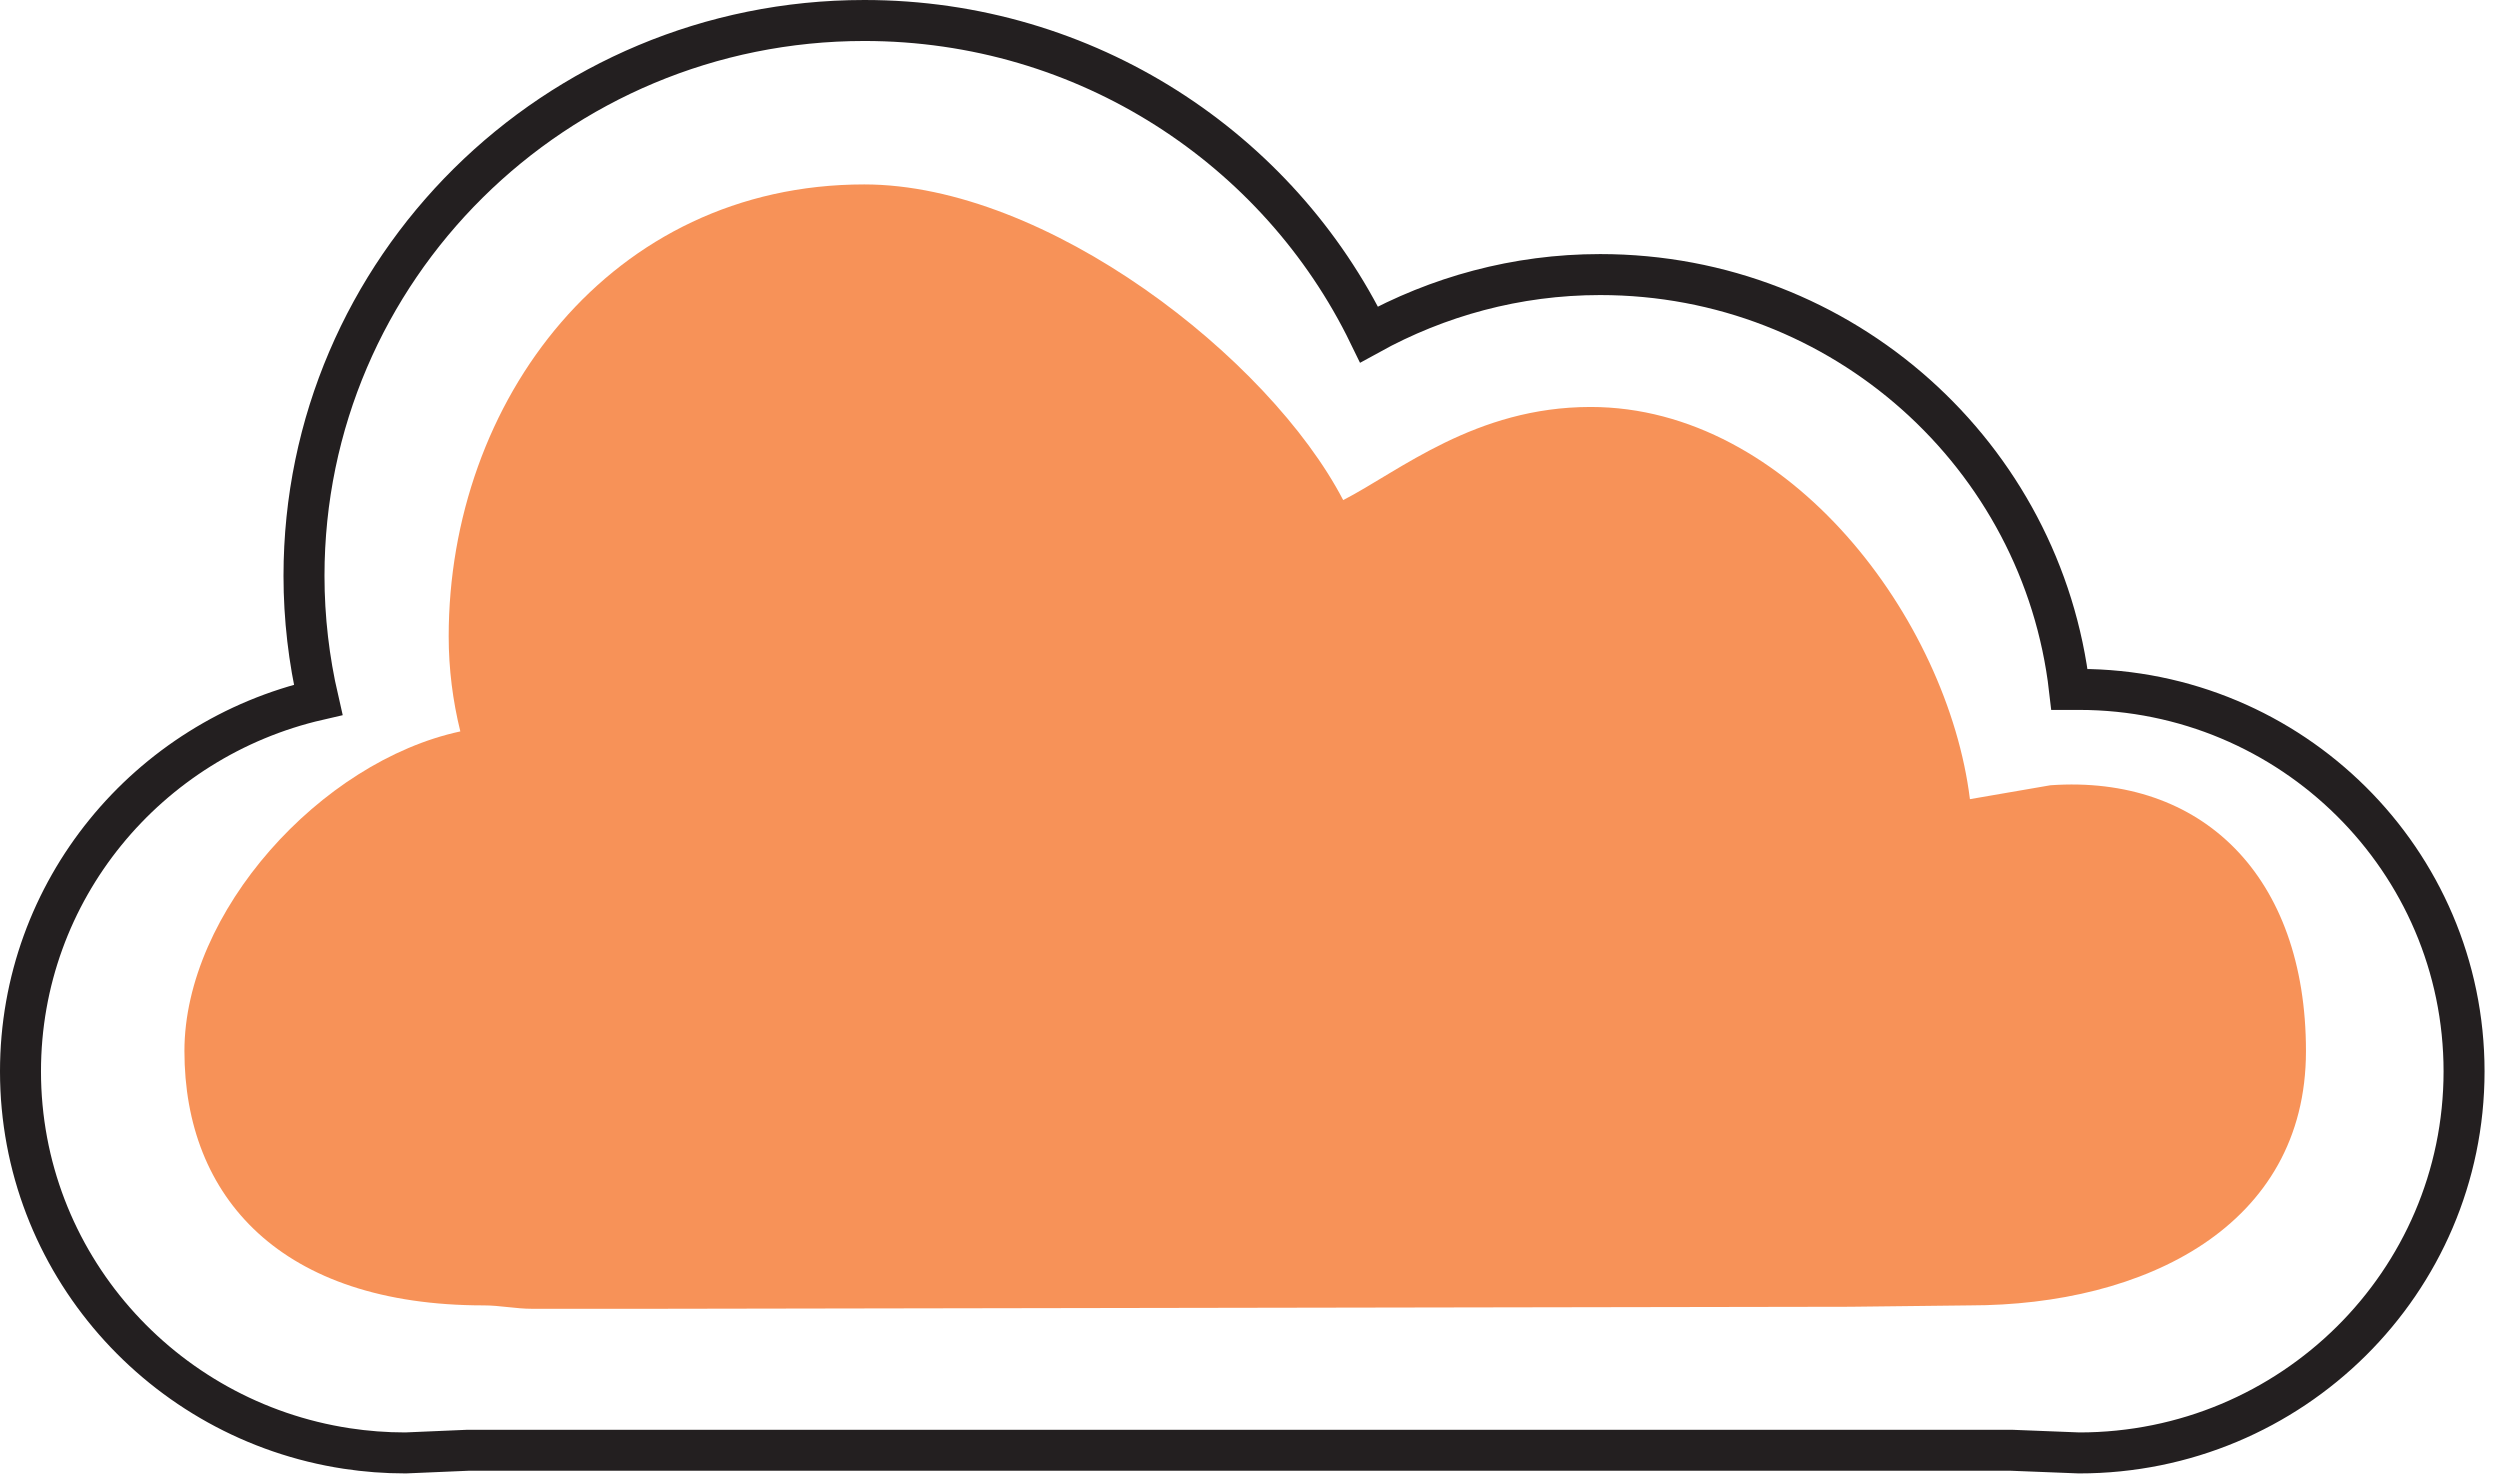 <?xml version="1.0" encoding="UTF-8"?>
<svg width="122px" height="72px" viewBox="0 0 122 72" version="1.1" xmlns="http://www.w3.org/2000/svg" xmlns:xlink="http://www.w3.org/1999/xlink">
    <!-- Generator: sketchtool 51.1 (57501) - http://www.bohemiancoding.com/sketch -->
    <title>650F77D0-2CBF-4225-A21D-9B6FFF1DCA1E@1x</title>
    <desc>Created with sketchtool.</desc>
    <defs></defs>
    <g id="Page-1" stroke="none" stroke-width="1" fill="none" fill-rule="evenodd">
        <g id="contours" transform="translate(-666, -331)">
            <g id="Cloud-Copy" transform="translate(667, 332)">
                <g id="Cloud_hovered">
                    <g id="Group-4">
                        <path d="M99.06,37.321 L95.132,37.999 C94.058,29.265 86.348,18.86 76.62,18.86 C71.003,18.86 67.295,21.989 64.548,23.405 C60.933,16.457 50.079,8 41.174,8 C28.787,8 20.896,18.584 20.896,30.056 C20.896,31.647 21.096,33.201 21.464,34.693 C14.636,36.161 8,43.52 8,50.293 C8,57.432 12.718,62.703 22.604,62.703 C23.4,62.703 24.161,62.869 24.962,62.869 L30.955,62.869 L89.276,62.77 L95.132,62.703 C103.643,62.703 111.531,58.849 111.531,50.293 C111.531,41.738 106.44,36.8 99.06,37.321 Z" id="Shape" fill="#F79258" fill-rule="nonzero"></path>
                        <path d="M100.47,32.644 L99.99,32.644 C98.681,21.252 88.941,12.399 77.088,12.399 C72.993,12.399 69.155,13.474 65.808,15.321 C61.402,6.258 52.03,0 41.18,0 C26.086,0 13.835,12.14 13.835,27.102 C13.835,29.178 14.078,31.205 14.526,33.151 C6.207,35.066 0,42.448 0,51.283 C0,60.594 6.908,68.314 15.916,69.686 C16.853,69.829 17.812,69.903 18.789,69.903 L21.836,69.773 L97.154,69.773 L100.463,69.903 C110.833,69.903 119.246,61.563 119.246,51.283 C119.246,41.003 110.839,32.65 100.47,32.644 Z" id="Shape" stroke="#231F20" stroke-width="2"></path>
                    </g>
                </g>
            </g>
        </g>
    </g>
</svg>